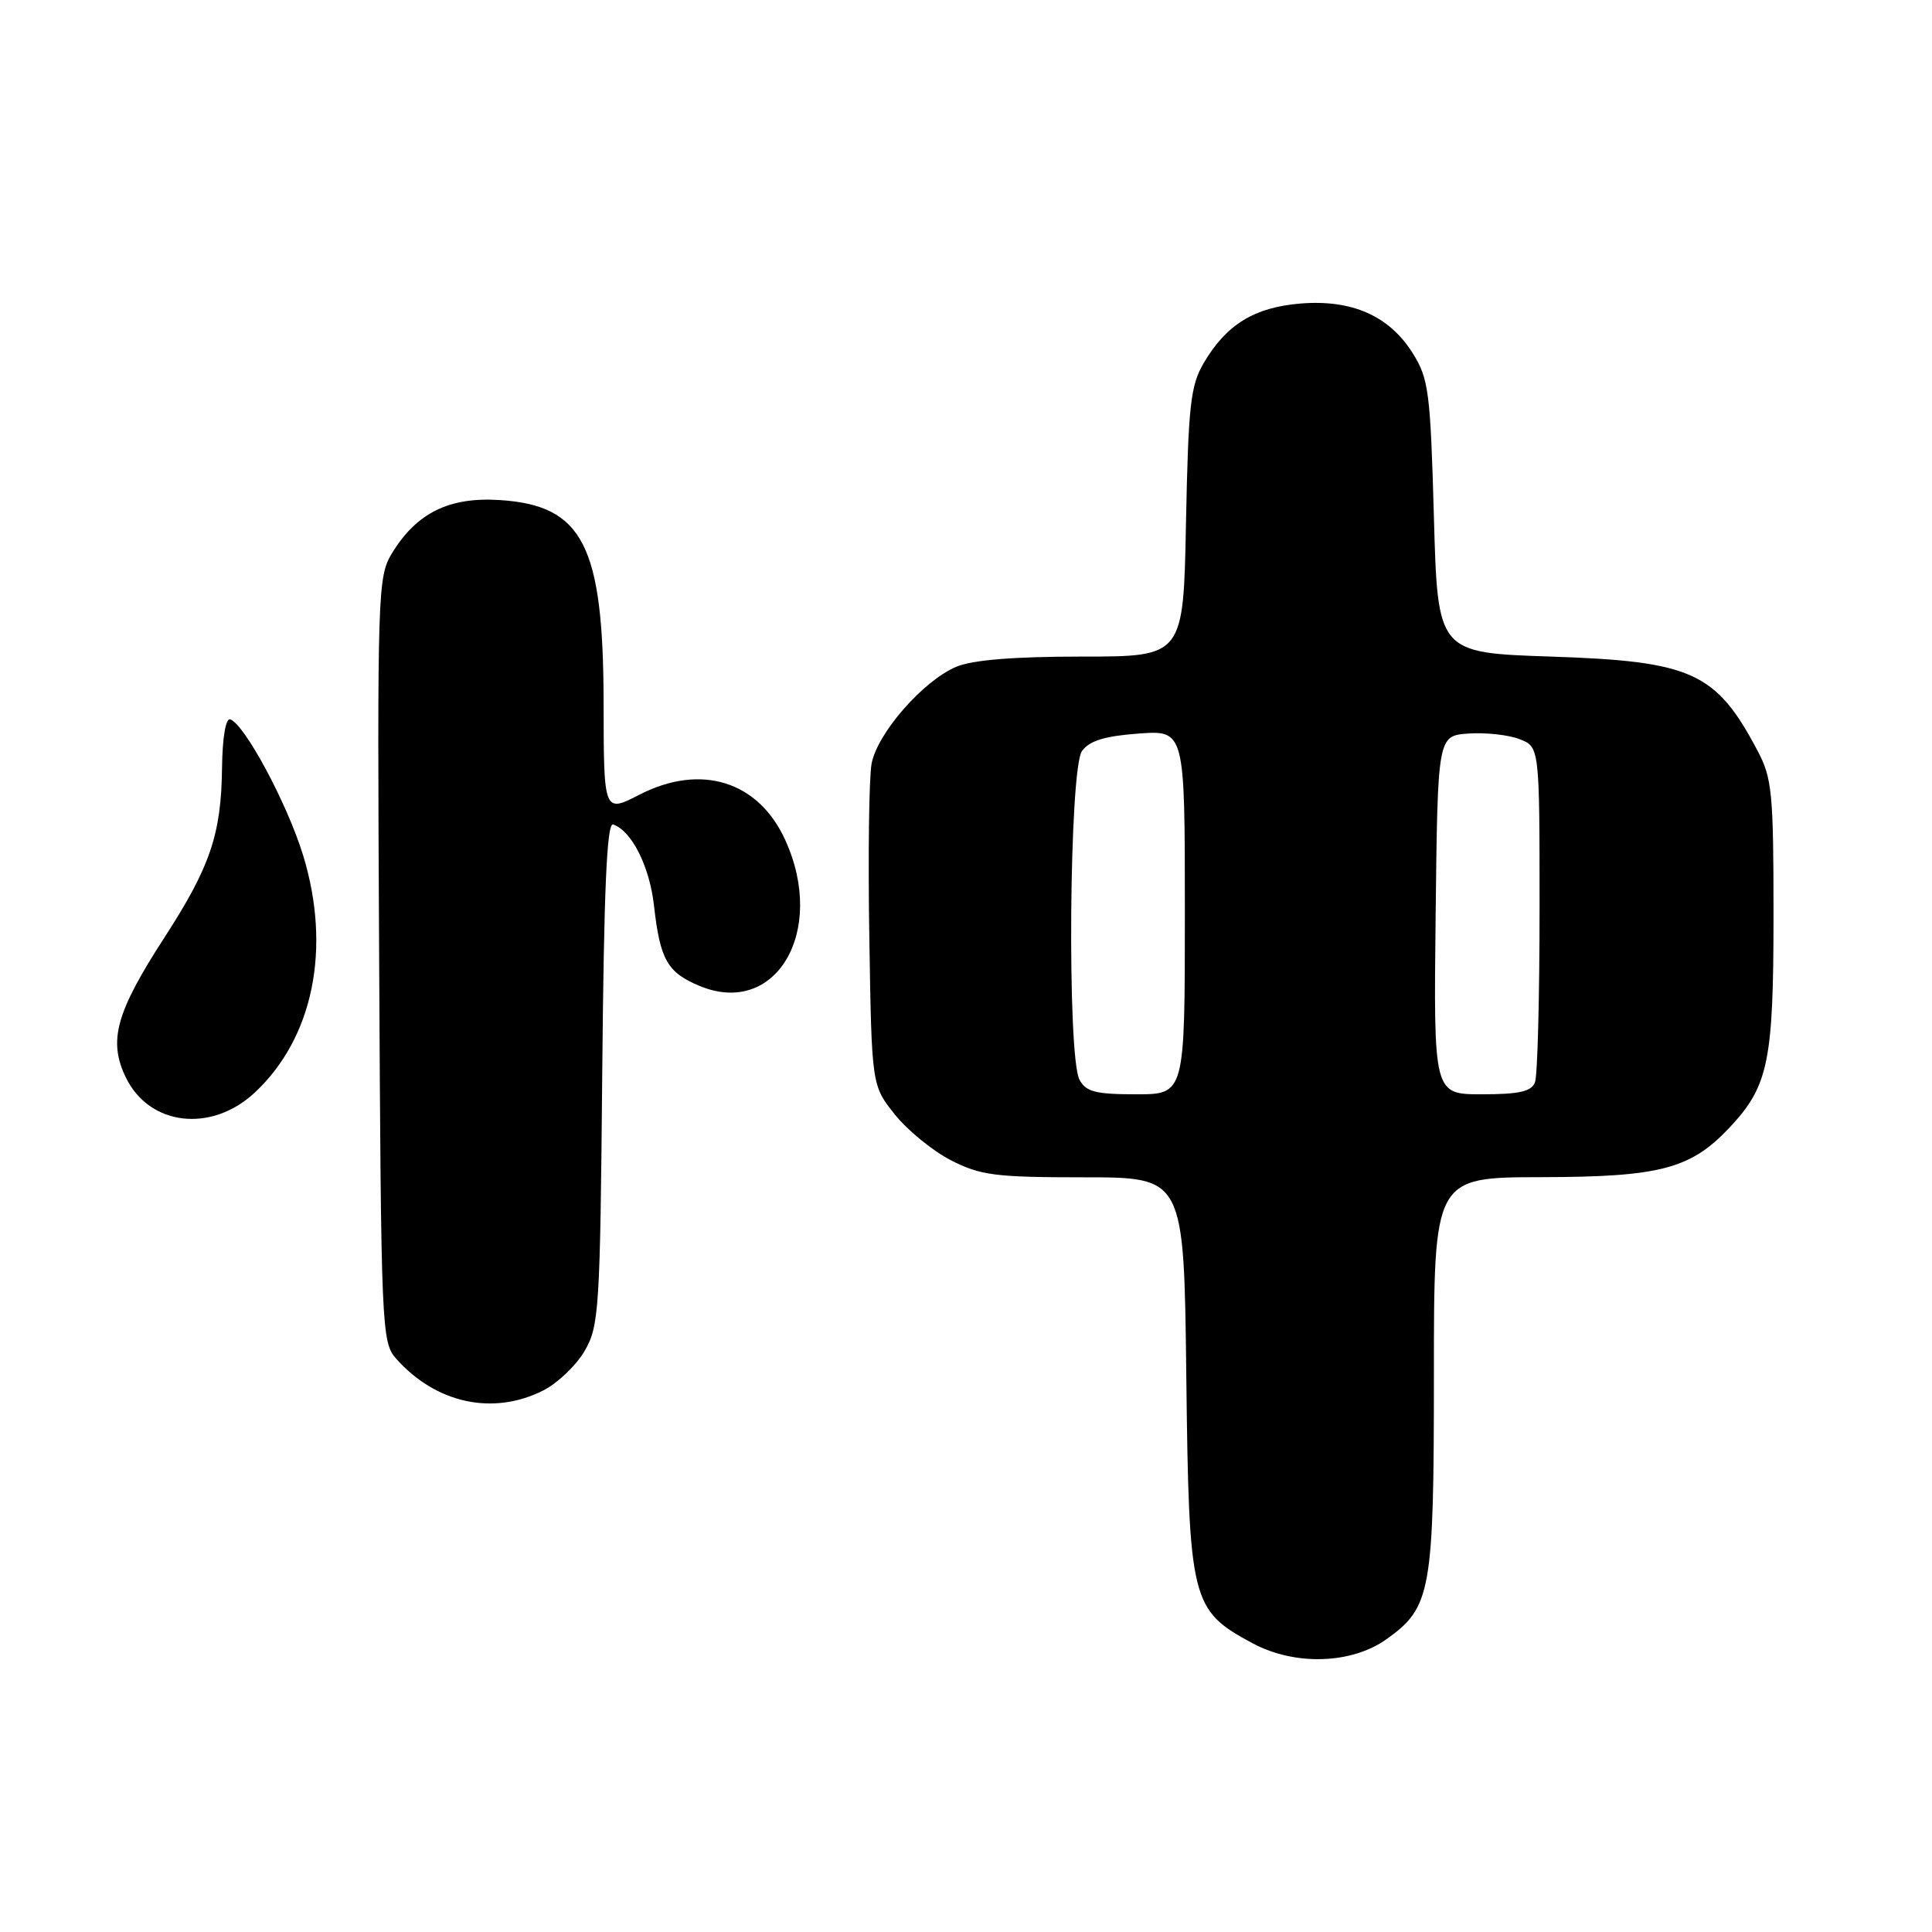 <?xml version="1.0" encoding="UTF-8" standalone="no"?>
<!DOCTYPE svg PUBLIC "-//W3C//DTD SVG 1.1//EN" "http://www.w3.org/Graphics/SVG/1.1/DTD/svg11.dtd" >
<svg xmlns="http://www.w3.org/2000/svg" xmlns:xlink="http://www.w3.org/1999/xlink" version="1.1" viewBox="0 0 256 256">
 <g >
 <path fill="currentColor"
d=" M 183.72 217.20 C 189.63 212.99 190.00 210.93 190.00 182.10 C 190.00 156.00 190.00 156.00 204.25 155.98 C 220.01 155.95 224.03 154.89 229.20 149.38 C 234.33 143.90 235.00 140.65 235.00 121.27 C 235.00 105.10 234.81 103.10 232.89 99.49 C 227.39 89.07 224.22 87.62 205.50 87.00 C 190.50 86.50 190.50 86.50 190.00 68.50 C 189.54 52.02 189.31 50.19 187.23 46.86 C 184.13 41.87 179.16 39.66 172.32 40.22 C 166.19 40.73 162.51 42.99 159.50 48.10 C 157.75 51.08 157.46 53.68 157.15 69.25 C 156.81 87.00 156.81 87.00 143.37 87.00 C 134.37 87.00 128.87 87.44 126.72 88.35 C 122.34 90.18 116.25 97.15 115.49 101.19 C 115.15 103.01 115.01 113.35 115.19 124.16 C 115.50 143.82 115.50 143.82 118.56 147.66 C 120.24 149.77 123.60 152.51 126.02 153.75 C 129.93 155.75 131.91 156.00 143.65 156.00 C 156.88 156.00 156.88 156.00 157.19 182.25 C 157.54 212.28 157.81 213.36 166.01 217.76 C 171.59 220.74 179.08 220.51 183.72 217.20 Z  M 71.97 184.25 C 73.87 183.29 76.35 180.93 77.47 179.00 C 79.38 175.70 79.52 173.57 79.80 142.18 C 80.02 117.83 80.41 108.97 81.24 109.25 C 83.69 110.06 86.07 114.78 86.66 120.01 C 87.46 127.16 88.43 128.86 92.67 130.63 C 102.79 134.86 109.55 123.41 104.06 111.33 C 100.51 103.50 92.89 101.12 84.75 105.29 C 80.00 107.73 80.00 107.73 79.98 93.11 C 79.95 72.24 77.24 66.96 66.21 66.26 C 59.54 65.83 55.24 67.94 51.98 73.24 C 50.04 76.40 49.98 77.99 50.24 127.15 C 50.49 176.18 50.56 177.86 52.50 180.04 C 57.78 185.97 65.32 187.60 71.97 184.25 Z  M 33.76 144.77 C 41.51 137.53 43.93 125.68 40.17 113.35 C 38.08 106.52 32.40 95.92 30.50 95.32 C 29.91 95.13 29.47 97.75 29.42 101.75 C 29.32 110.53 27.85 114.85 21.85 124.13 C 15.34 134.17 14.31 137.92 16.69 142.80 C 19.81 149.19 28.01 150.14 33.76 144.77 Z  M 143.04 143.07 C 141.38 139.98 141.67 101.83 143.37 99.51 C 144.36 98.15 146.38 97.53 150.87 97.20 C 157.00 96.76 157.00 96.76 157.00 120.88 C 157.00 145.00 157.00 145.00 150.54 145.00 C 145.17 145.00 143.89 144.67 143.04 143.07 Z  M 190.23 121.25 C 190.50 97.50 190.50 97.50 194.56 97.20 C 196.79 97.04 199.83 97.36 201.31 97.93 C 204.00 98.95 204.00 98.95 204.00 120.39 C 204.00 132.19 203.73 142.55 203.39 143.42 C 202.93 144.63 201.30 145.00 196.37 145.00 C 189.96 145.00 189.96 145.00 190.23 121.25 Z "/>
</g>
</svg>